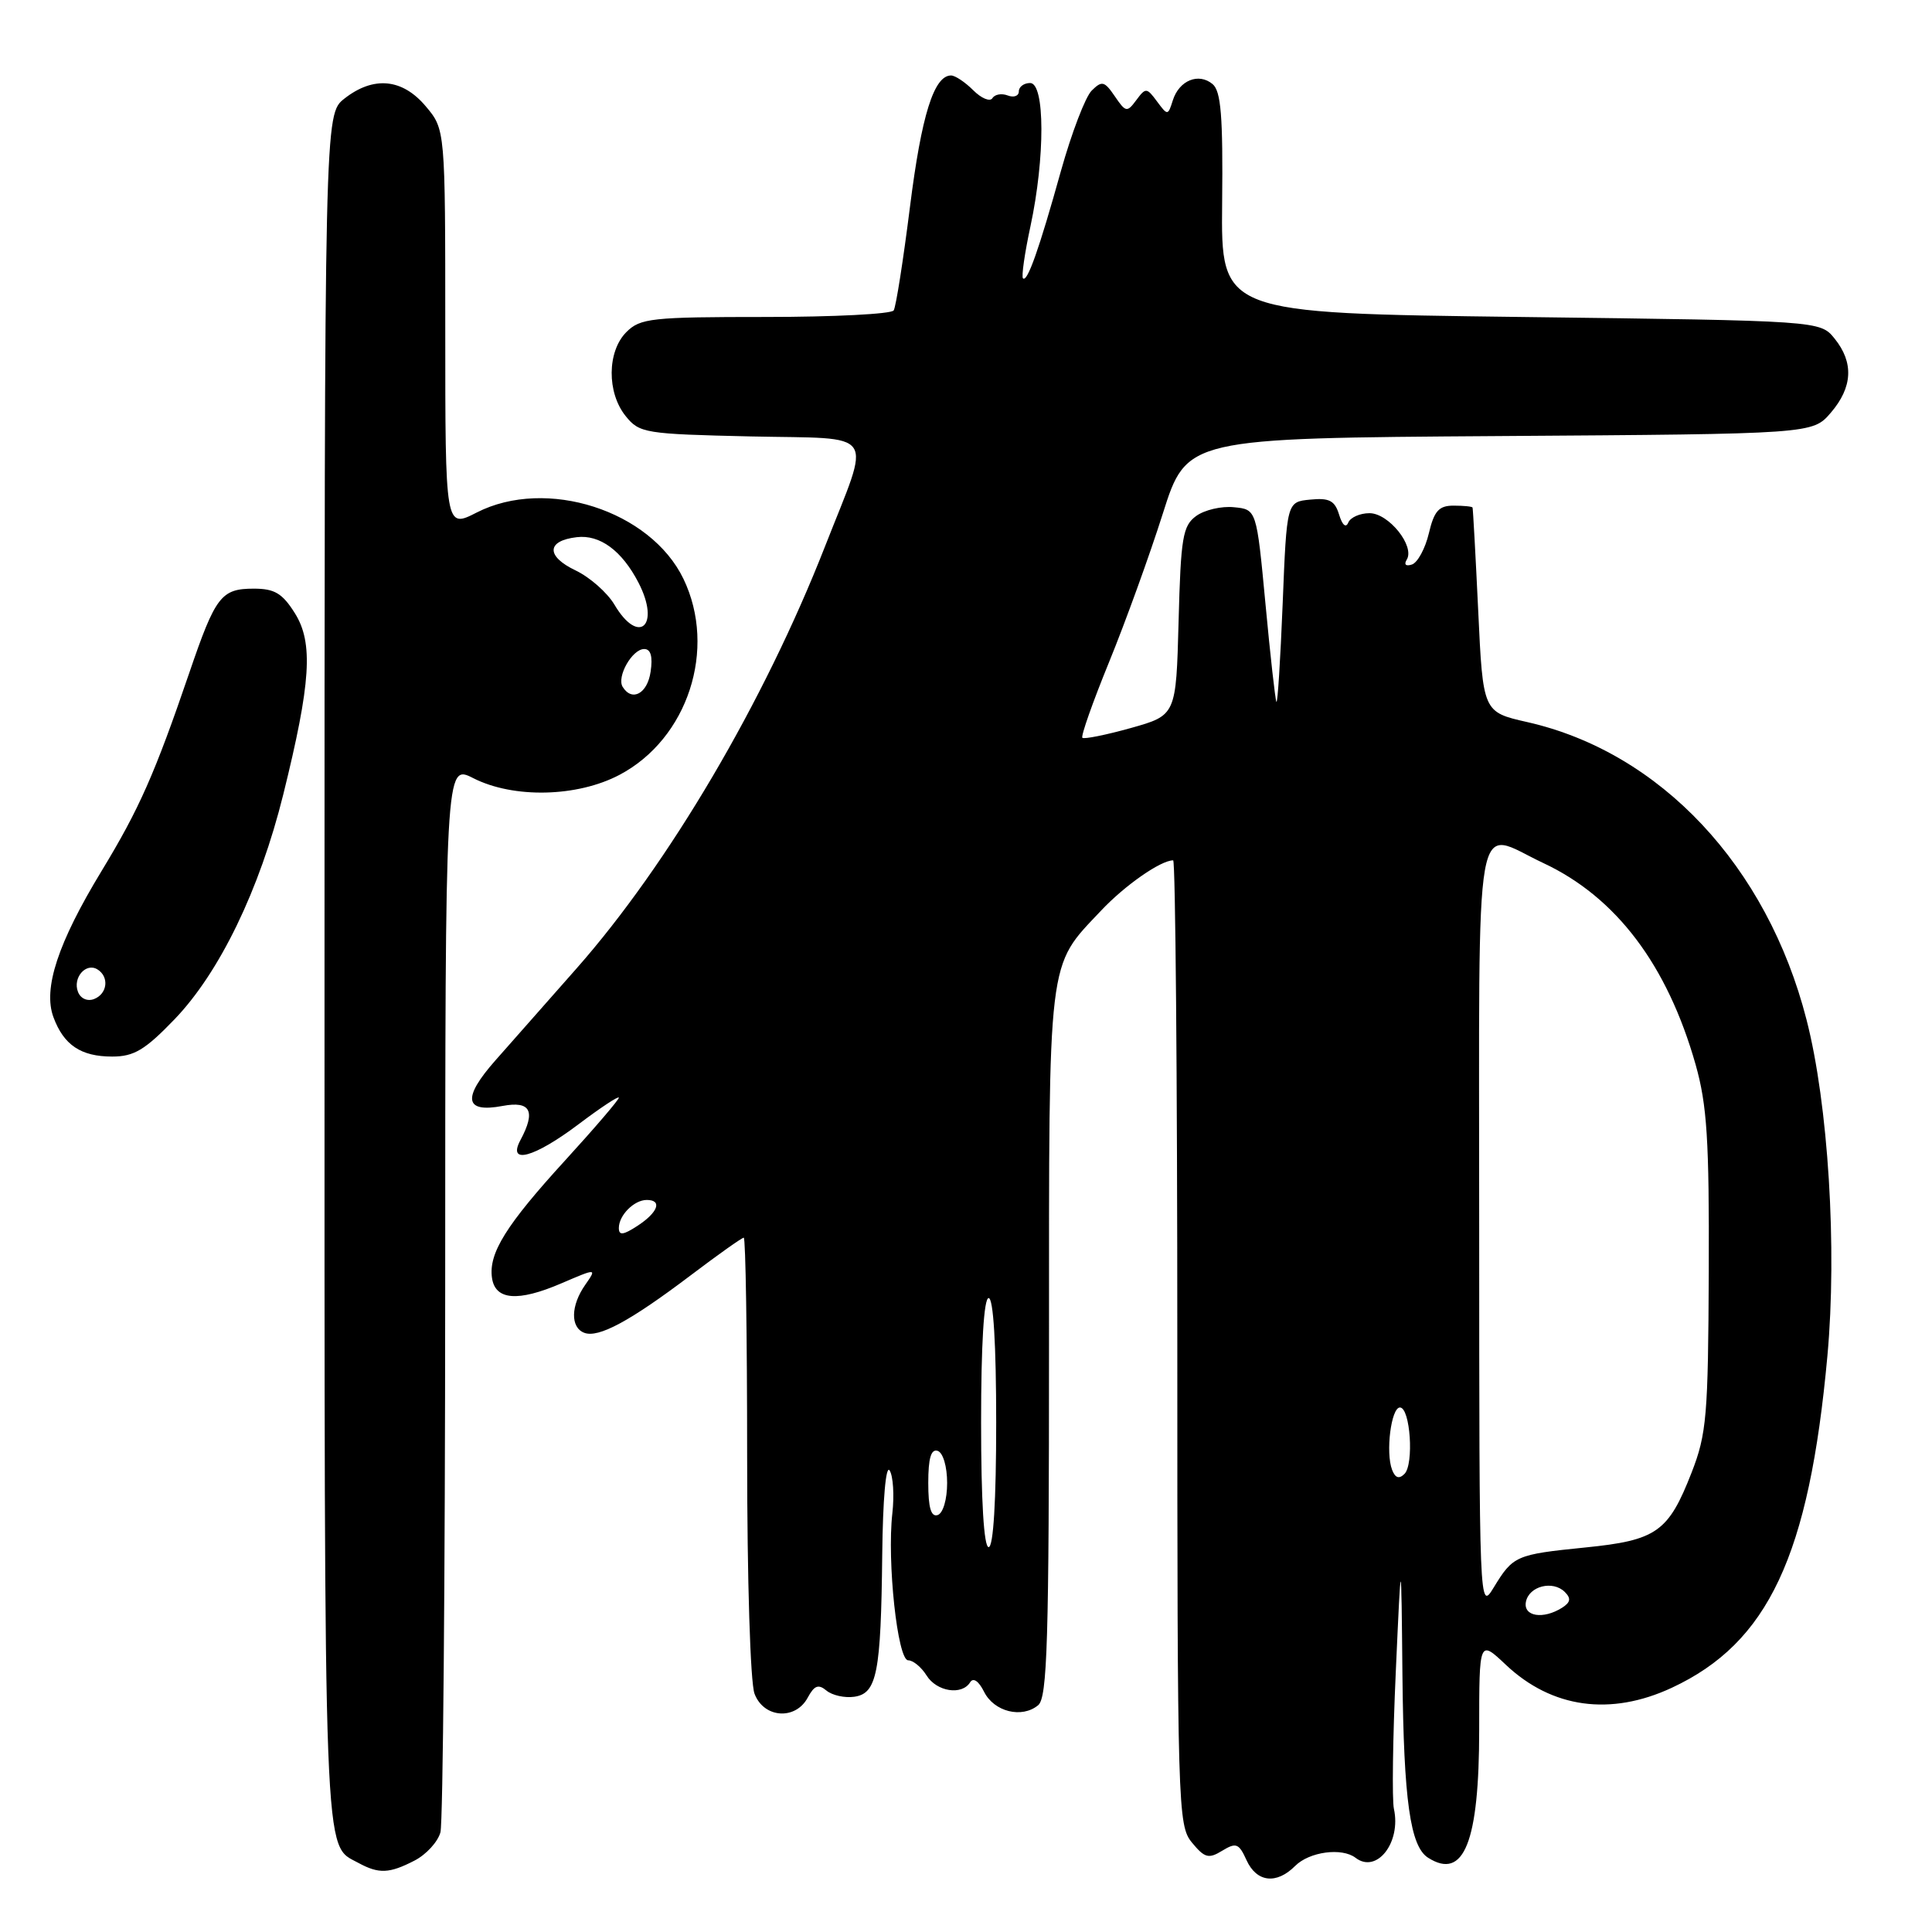 <?xml version="1.0" encoding="UTF-8" standalone="no"?>
<!DOCTYPE svg PUBLIC "-//W3C//DTD SVG 1.1//EN" "http://www.w3.org/Graphics/SVG/1.1/DTD/svg11.dtd" >
<svg xmlns="http://www.w3.org/2000/svg" xmlns:xlink="http://www.w3.org/1999/xlink" version="1.1" viewBox="0 0 256 256">
 <g >
 <path fill="currentColor"
d=" M 171.61 247.25 C 173.49 245.36 177.81 244.78 179.62 246.17 C 182.42 248.32 185.68 244.15 184.70 239.68 C 184.44 238.48 184.55 230.30 184.95 221.50 C 185.67 205.50 185.67 205.50 185.83 222.01 C 186.00 238.54 186.86 244.66 189.23 246.16 C 193.98 249.18 196.00 244.11 196.00 229.18 C 196.00 217.26 196.00 217.26 199.53 220.59 C 205.63 226.35 213.40 227.42 221.52 223.64 C 234.31 217.68 239.72 206.15 242.14 179.67 C 243.44 165.44 242.26 146.32 239.37 135.10 C 234.15 114.74 220.00 99.67 202.37 95.68 C 196.50 94.35 196.50 94.35 195.87 80.92 C 195.52 73.54 195.18 67.39 195.12 67.25 C 195.05 67.11 193.92 67.00 192.60 67.00 C 190.66 67.00 190.03 67.70 189.33 70.67 C 188.85 72.69 187.84 74.55 187.09 74.80 C 186.28 75.07 186.00 74.81 186.40 74.16 C 187.51 72.37 184.01 68.00 181.47 68.00 C 180.20 68.00 178.93 68.56 178.65 69.25 C 178.34 70.00 177.86 69.58 177.44 68.20 C 176.87 66.33 176.14 65.95 173.62 66.20 C 170.50 66.50 170.50 66.50 169.96 80.00 C 169.66 87.42 169.29 93.28 169.13 93.00 C 168.98 92.72 168.32 86.88 167.68 80.00 C 166.50 67.50 166.50 67.50 163.50 67.21 C 161.85 67.04 159.60 67.57 158.50 68.37 C 156.72 69.67 156.46 71.20 156.17 82.31 C 155.84 94.78 155.84 94.78 149.83 96.47 C 146.53 97.39 143.64 97.97 143.42 97.76 C 143.20 97.54 144.80 93.01 146.97 87.70 C 149.14 82.38 152.34 73.54 154.08 68.05 C 157.25 58.06 157.25 58.06 198.71 57.78 C 240.17 57.50 240.17 57.50 242.59 54.69 C 245.49 51.31 245.66 48.04 243.09 44.86 C 241.18 42.50 241.18 42.50 201.49 42.00 C 161.79 41.50 161.79 41.50 161.94 26.91 C 162.06 15.40 161.79 12.07 160.67 11.14 C 158.82 9.60 156.25 10.65 155.41 13.28 C 154.76 15.34 154.72 15.34 153.31 13.44 C 151.95 11.60 151.81 11.59 150.57 13.26 C 149.34 14.92 149.17 14.89 147.72 12.76 C 146.35 10.75 146.01 10.66 144.66 12.00 C 143.82 12.82 141.99 17.62 140.58 22.65 C 137.67 33.09 136.12 37.45 135.55 36.88 C 135.33 36.66 135.77 33.56 136.54 29.99 C 138.49 20.89 138.47 11.00 136.50 11.00 C 135.68 11.00 135.00 11.50 135.00 12.11 C 135.00 12.72 134.34 12.96 133.53 12.65 C 132.72 12.34 131.81 12.50 131.50 13.01 C 131.18 13.51 130.04 13.04 128.96 11.96 C 127.88 10.88 126.56 10.00 126.02 10.00 C 123.75 10.00 122.10 15.28 120.58 27.38 C 119.69 34.46 118.72 40.65 118.42 41.13 C 118.12 41.61 110.48 42.00 101.44 42.00 C 86.33 42.00 84.84 42.16 83.00 44.00 C 80.44 46.56 80.39 52.03 82.91 55.14 C 84.73 57.40 85.47 57.51 99.50 57.83 C 116.51 58.20 115.48 56.68 109.32 72.40 C 101.24 93.03 88.62 114.46 76.40 128.32 C 72.60 132.62 67.77 138.10 65.65 140.50 C 61.22 145.51 61.54 147.50 66.61 146.54 C 70.31 145.85 71.02 147.23 68.96 151.07 C 67.19 154.38 70.78 153.40 76.66 148.97 C 79.60 146.75 82.00 145.17 82.00 145.45 C 82.00 145.73 78.81 149.46 74.91 153.73 C 67.04 162.34 64.73 166.06 65.19 169.32 C 65.61 172.28 68.61 172.53 74.36 170.06 C 79.09 168.03 79.09 168.03 77.55 170.24 C 75.62 172.99 75.56 175.89 77.41 176.60 C 79.29 177.33 83.50 175.05 91.49 169.01 C 95.13 166.25 98.31 164.00 98.55 164.00 C 98.80 164.00 99.00 177.02 99.00 192.93 C 99.00 209.32 99.42 222.98 99.98 224.43 C 101.20 227.67 105.41 227.97 107.03 224.94 C 107.90 223.33 108.44 223.12 109.51 224.01 C 110.27 224.64 111.92 225.01 113.19 224.83 C 116.20 224.40 116.73 221.71 116.90 206.00 C 116.98 198.68 117.38 194.06 117.88 194.84 C 118.35 195.58 118.51 198.14 118.24 200.53 C 117.52 206.92 118.93 220.00 120.34 220.00 C 120.99 220.00 122.08 220.90 122.77 222.00 C 124.11 224.16 127.46 224.68 128.55 222.91 C 128.96 222.25 129.68 222.74 130.39 224.16 C 131.71 226.82 135.40 227.74 137.56 225.95 C 138.78 224.94 139.00 217.55 139.00 178.03 C 139.00 126.10 138.74 128.25 145.89 120.67 C 149.05 117.31 153.80 114.00 155.45 114.00 C 155.75 114.00 156.00 142.75 156.00 177.89 C 156.00 239.58 156.07 241.86 157.93 244.14 C 159.62 246.19 160.14 246.34 161.95 245.23 C 163.79 244.11 164.16 244.25 165.17 246.48 C 166.51 249.42 169.13 249.73 171.61 247.25 Z  M 54.92 246.54 C 56.48 245.74 58.02 244.05 58.36 242.79 C 58.70 241.53 58.98 209.16 58.99 170.86 C 59.00 101.22 59.00 101.22 62.71 103.11 C 68.04 105.82 76.48 105.63 82.09 102.67 C 91.15 97.89 95.03 85.99 90.56 76.70 C 86.19 67.64 72.38 63.21 63.17 67.91 C 59.00 70.04 59.00 70.04 59.00 43.60 C 59.00 17.15 59.00 17.15 56.41 14.08 C 53.31 10.40 49.49 10.04 45.63 13.07 C 43.00 15.15 43.00 15.15 43.00 128.88 C 43.00 249.09 42.82 244.28 47.50 246.85 C 50.20 248.32 51.59 248.26 54.92 246.54 Z  M 23.11 135.08 C 29.09 128.87 34.40 117.90 37.53 105.29 C 41.20 90.48 41.54 85.18 39.07 81.25 C 37.42 78.62 36.38 78.00 33.64 78.00 C 29.31 78.00 28.56 78.97 25.09 89.13 C 20.51 102.53 18.46 107.18 13.46 115.41 C 7.67 124.94 5.68 131.00 7.08 134.78 C 8.45 138.48 10.72 140.00 14.87 140.00 C 17.75 140.00 19.21 139.13 23.11 135.08 Z  M 202.19 212.26 C 202.59 210.17 205.76 209.36 207.35 210.95 C 208.20 211.80 208.10 212.32 206.99 213.03 C 204.48 214.62 201.82 214.19 202.19 212.26 Z  M 196.00 162.75 C 196.00 105.25 195.17 109.99 204.50 114.36 C 214.14 118.87 220.93 127.85 224.68 141.07 C 226.19 146.42 226.49 151.02 226.42 168.50 C 226.34 187.61 226.14 190.00 224.15 195.11 C 221.07 203.00 219.52 204.10 210.05 205.05 C 200.85 205.98 200.50 206.13 197.92 210.36 C 196.02 213.48 196.01 213.18 196.00 162.75 Z  M 130.00 188.50 C 130.00 178.17 130.37 172.00 131.00 172.00 C 131.63 172.00 132.00 178.17 132.00 188.50 C 132.00 198.83 131.63 205.00 131.00 205.00 C 130.37 205.00 130.00 198.83 130.00 188.50 Z  M 123.00 196.50 C 123.00 193.21 123.37 191.96 124.25 192.25 C 124.96 192.49 125.50 194.32 125.50 196.50 C 125.50 198.68 124.96 200.51 124.25 200.75 C 123.37 201.04 123.00 199.79 123.00 196.50 Z  M 184.46 194.76 C 183.58 192.47 184.33 186.50 185.50 186.50 C 186.87 186.50 187.38 194.02 186.10 195.30 C 185.39 196.01 184.88 195.85 184.46 194.76 Z  M 82.00 162.72 C 82.00 161.03 84.02 159.00 85.70 159.00 C 87.78 159.00 87.21 160.63 84.50 162.41 C 82.59 163.66 82.00 163.74 82.00 162.72 Z  M 82.51 91.02 C 81.68 89.68 83.77 86.00 85.36 86.00 C 86.23 86.00 86.51 86.99 86.21 89.00 C 85.79 91.91 83.75 93.02 82.51 91.02 Z  M 81.41 80.11 C 80.47 78.53 78.16 76.49 76.28 75.59 C 72.33 73.71 72.40 71.65 76.42 71.18 C 79.49 70.81 82.41 72.97 84.60 77.20 C 87.56 82.92 84.64 85.58 81.41 80.11 Z  M 10.33 131.42 C 9.61 129.55 11.39 127.51 12.91 128.45 C 14.50 129.43 14.24 131.69 12.46 132.38 C 11.57 132.72 10.67 132.31 10.33 131.42 Z "/>
</g>
</svg>
